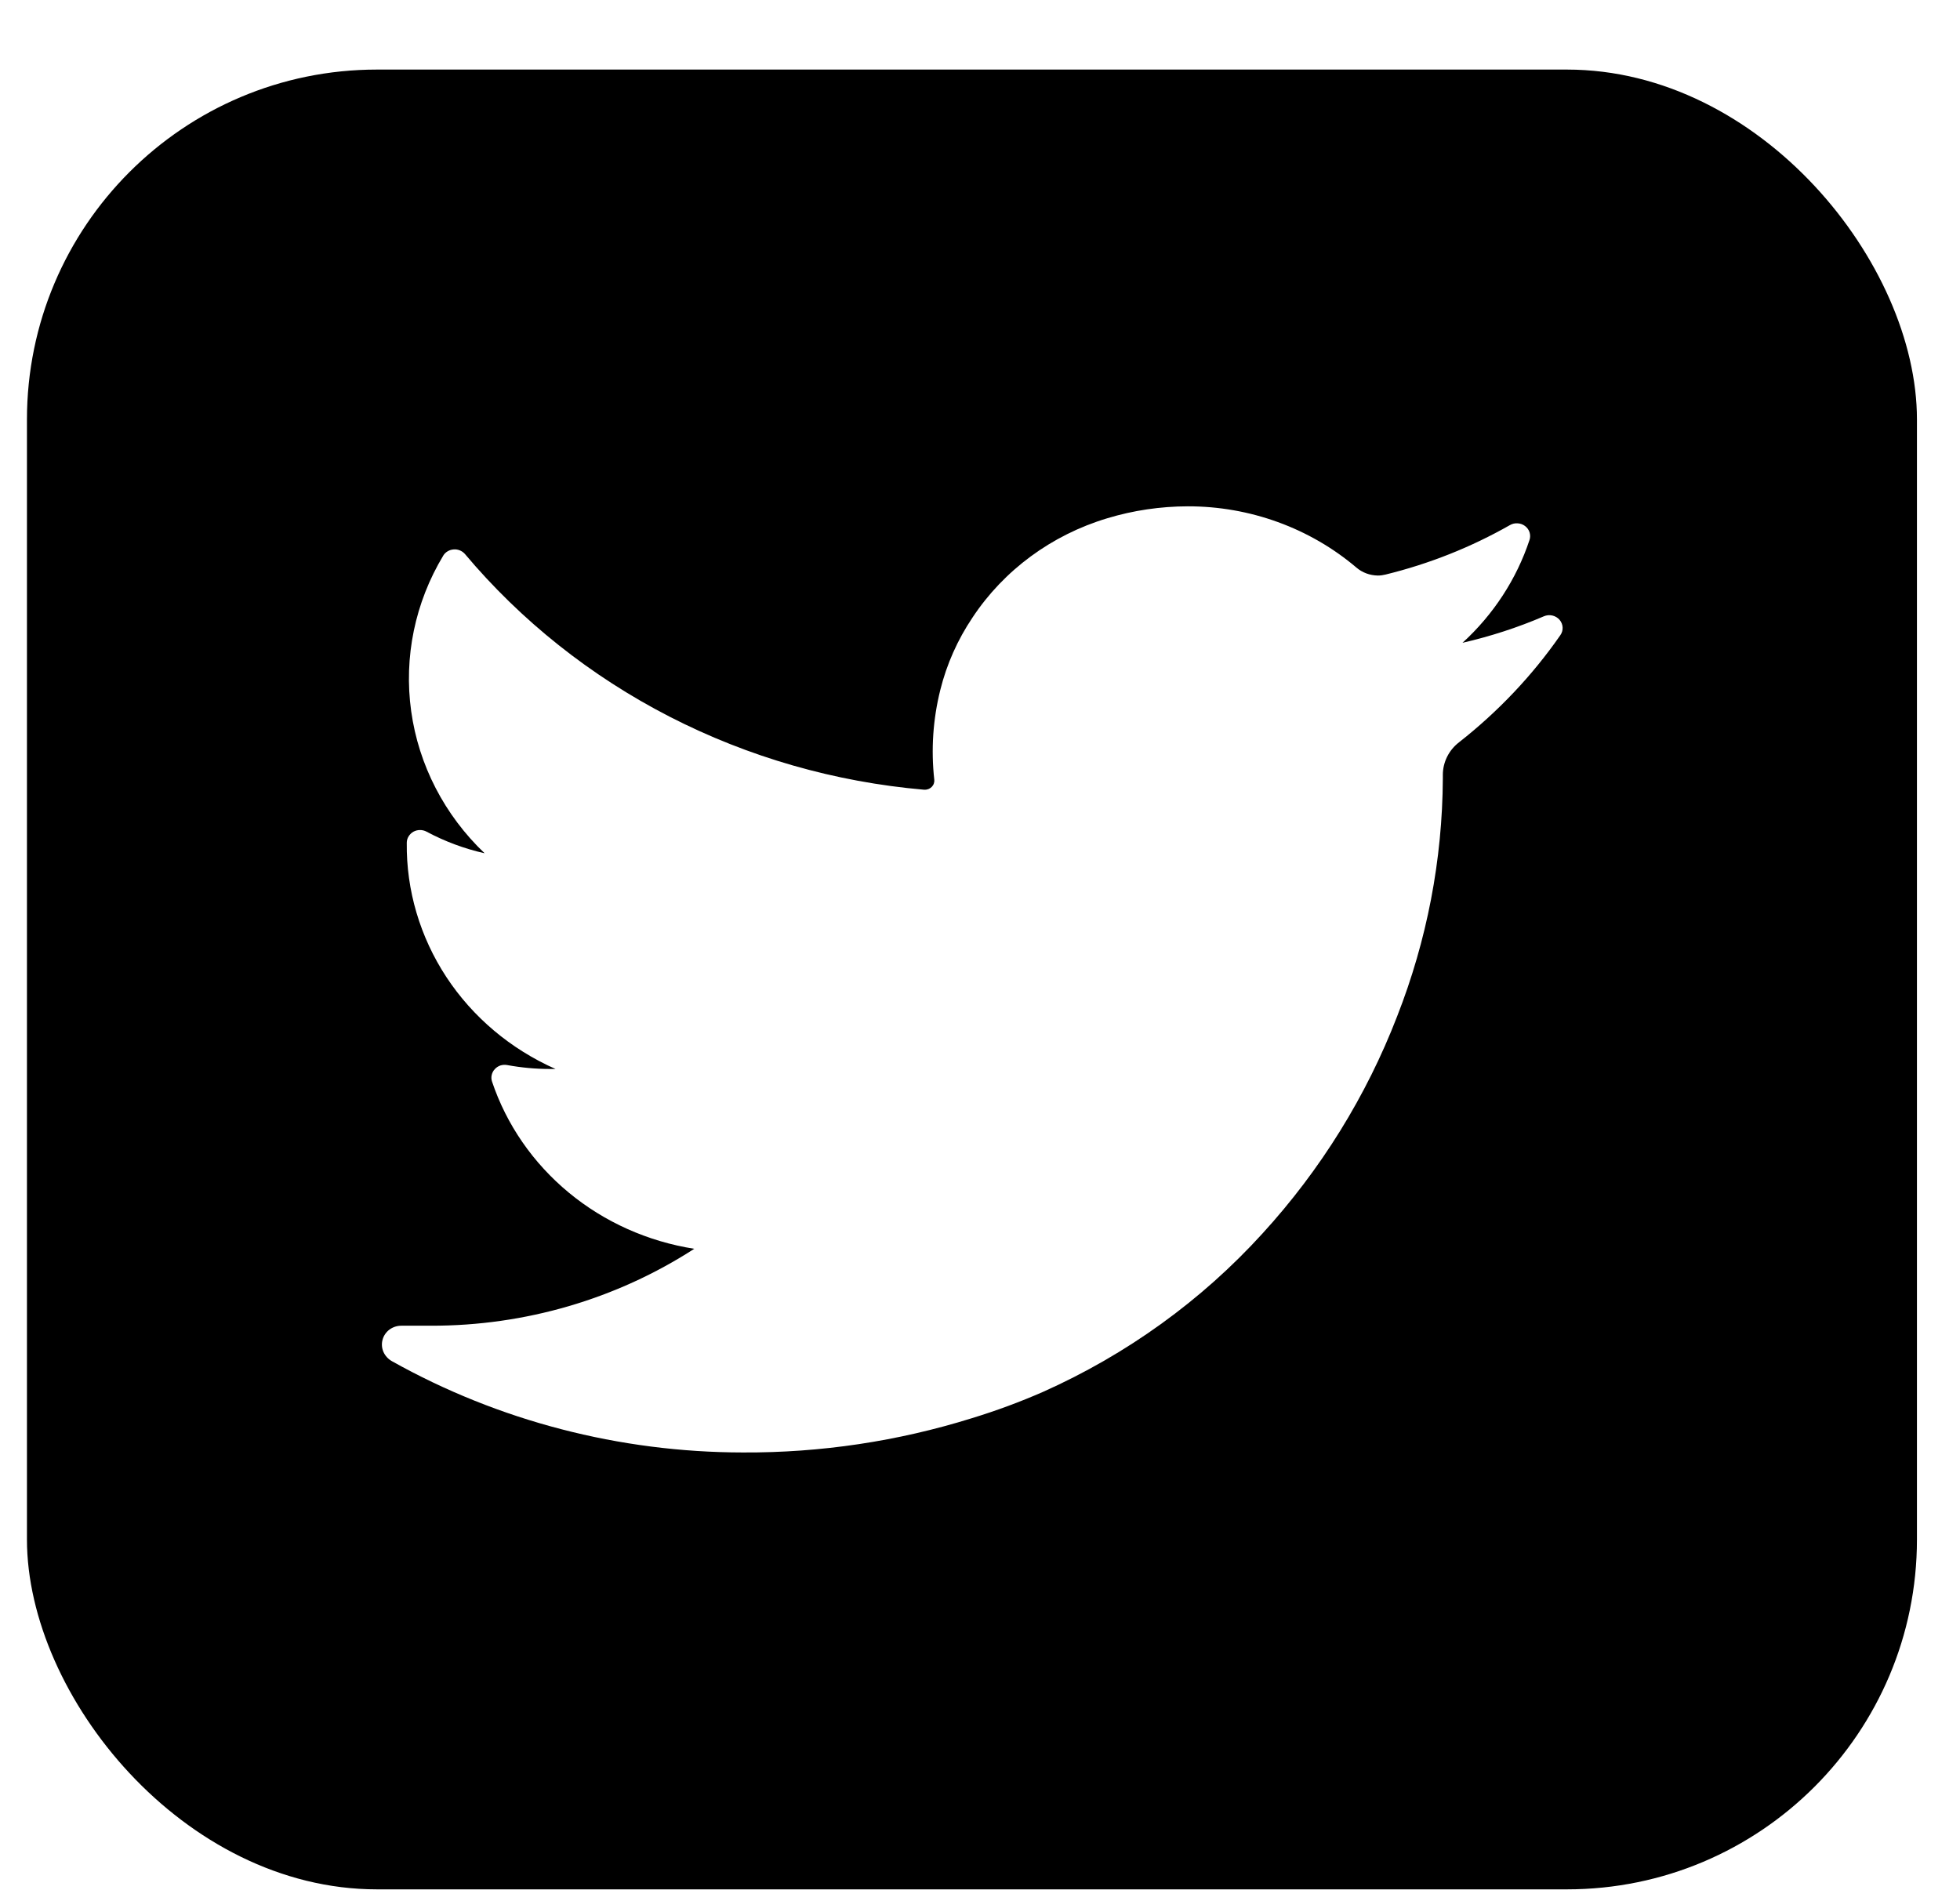 <svg width="28" height="27" viewBox="0 0 28 27" fill="none" xmlns="http://www.w3.org/2000/svg">
<g clip-path="url(#clip0)">
<path d="M23.703 0.994H4.067C3.09 0.994 2.154 1.367 1.464 2.032C0.773 2.697 0.385 3.599 0.385 4.539L0.385 23.448C0.385 24.388 0.773 25.29 1.464 25.955C2.154 26.62 3.09 26.994 4.067 26.994H23.703C24.68 26.994 25.616 26.62 26.307 25.955C26.997 25.29 27.385 24.388 27.385 23.448V4.539C27.385 3.599 26.997 2.697 26.307 2.032C25.616 1.367 24.68 0.994 23.703 0.994V0.994ZM22.29 9.076C21.89 9.652 21.402 10.167 20.844 10.605C20.771 10.661 20.713 10.732 20.673 10.812C20.633 10.893 20.612 10.981 20.612 11.07V11.123C20.606 12.284 20.385 13.435 19.959 14.521C19.52 15.659 18.869 16.711 18.036 17.623C17.166 18.58 16.098 19.351 14.901 19.886C14.57 20.031 14.231 20.156 13.885 20.262C12.828 20.592 11.723 20.758 10.611 20.752C8.851 20.75 7.123 20.301 5.601 19.449C5.547 19.419 5.504 19.373 5.479 19.318C5.454 19.262 5.449 19.2 5.465 19.142C5.48 19.084 5.515 19.033 5.564 18.996C5.614 18.96 5.674 18.94 5.736 18.941H6.156C7.496 18.944 8.806 18.561 9.918 17.842C9.255 17.738 8.634 17.46 8.125 17.039C7.615 16.617 7.236 16.069 7.029 15.453C7.019 15.423 7.017 15.391 7.024 15.36C7.031 15.328 7.046 15.299 7.068 15.276C7.089 15.252 7.117 15.234 7.148 15.223C7.18 15.213 7.213 15.211 7.246 15.217C7.448 15.254 7.653 15.273 7.859 15.273H7.936C7.295 14.989 6.754 14.533 6.377 13.96C6 13.386 5.803 12.719 5.811 12.041C5.811 12.009 5.82 11.977 5.837 11.95C5.854 11.922 5.878 11.899 5.906 11.883C5.935 11.867 5.967 11.859 6 11.859C6.034 11.859 6.066 11.867 6.095 11.883C6.355 12.022 6.634 12.126 6.923 12.191C6.35 11.645 5.981 10.931 5.874 10.161C5.767 9.391 5.928 8.609 6.333 7.937C6.348 7.912 6.37 7.891 6.396 7.876C6.421 7.861 6.45 7.852 6.48 7.85C6.51 7.847 6.54 7.852 6.568 7.863C6.595 7.874 6.62 7.891 6.64 7.913C7.443 8.869 8.438 9.66 9.565 10.239C10.692 10.818 11.929 11.173 13.201 11.283H13.215C13.234 11.283 13.252 11.278 13.27 11.271C13.287 11.263 13.302 11.252 13.315 11.238C13.326 11.225 13.336 11.21 13.341 11.193C13.347 11.176 13.349 11.158 13.347 11.141C13.299 10.711 13.328 10.277 13.433 9.857C13.524 9.49 13.68 9.14 13.893 8.823C14.34 8.147 15.022 7.644 15.817 7.405C16.189 7.292 16.578 7.235 16.969 7.234C17.855 7.233 18.711 7.544 19.376 8.108C19.46 8.181 19.569 8.221 19.683 8.223C19.72 8.223 19.757 8.218 19.793 8.209C20.418 8.056 21.016 7.818 21.571 7.502C21.604 7.483 21.642 7.474 21.681 7.477C21.72 7.479 21.757 7.493 21.787 7.516C21.817 7.539 21.84 7.57 21.851 7.606C21.862 7.642 21.862 7.68 21.85 7.715C21.665 8.274 21.335 8.78 20.893 9.184C21.292 9.092 21.681 8.966 22.056 8.805C22.093 8.789 22.136 8.785 22.176 8.794C22.216 8.803 22.253 8.825 22.279 8.855C22.306 8.886 22.321 8.924 22.323 8.964C22.325 9.003 22.314 9.043 22.29 9.076Z" fill="black"/>
</g>
<defs>
<clipPath id="clip0">
<rect x="0.385" y="0.994" width="27" height="26" rx="5" fill="white"/>
</clipPath>
</defs>
</svg>
